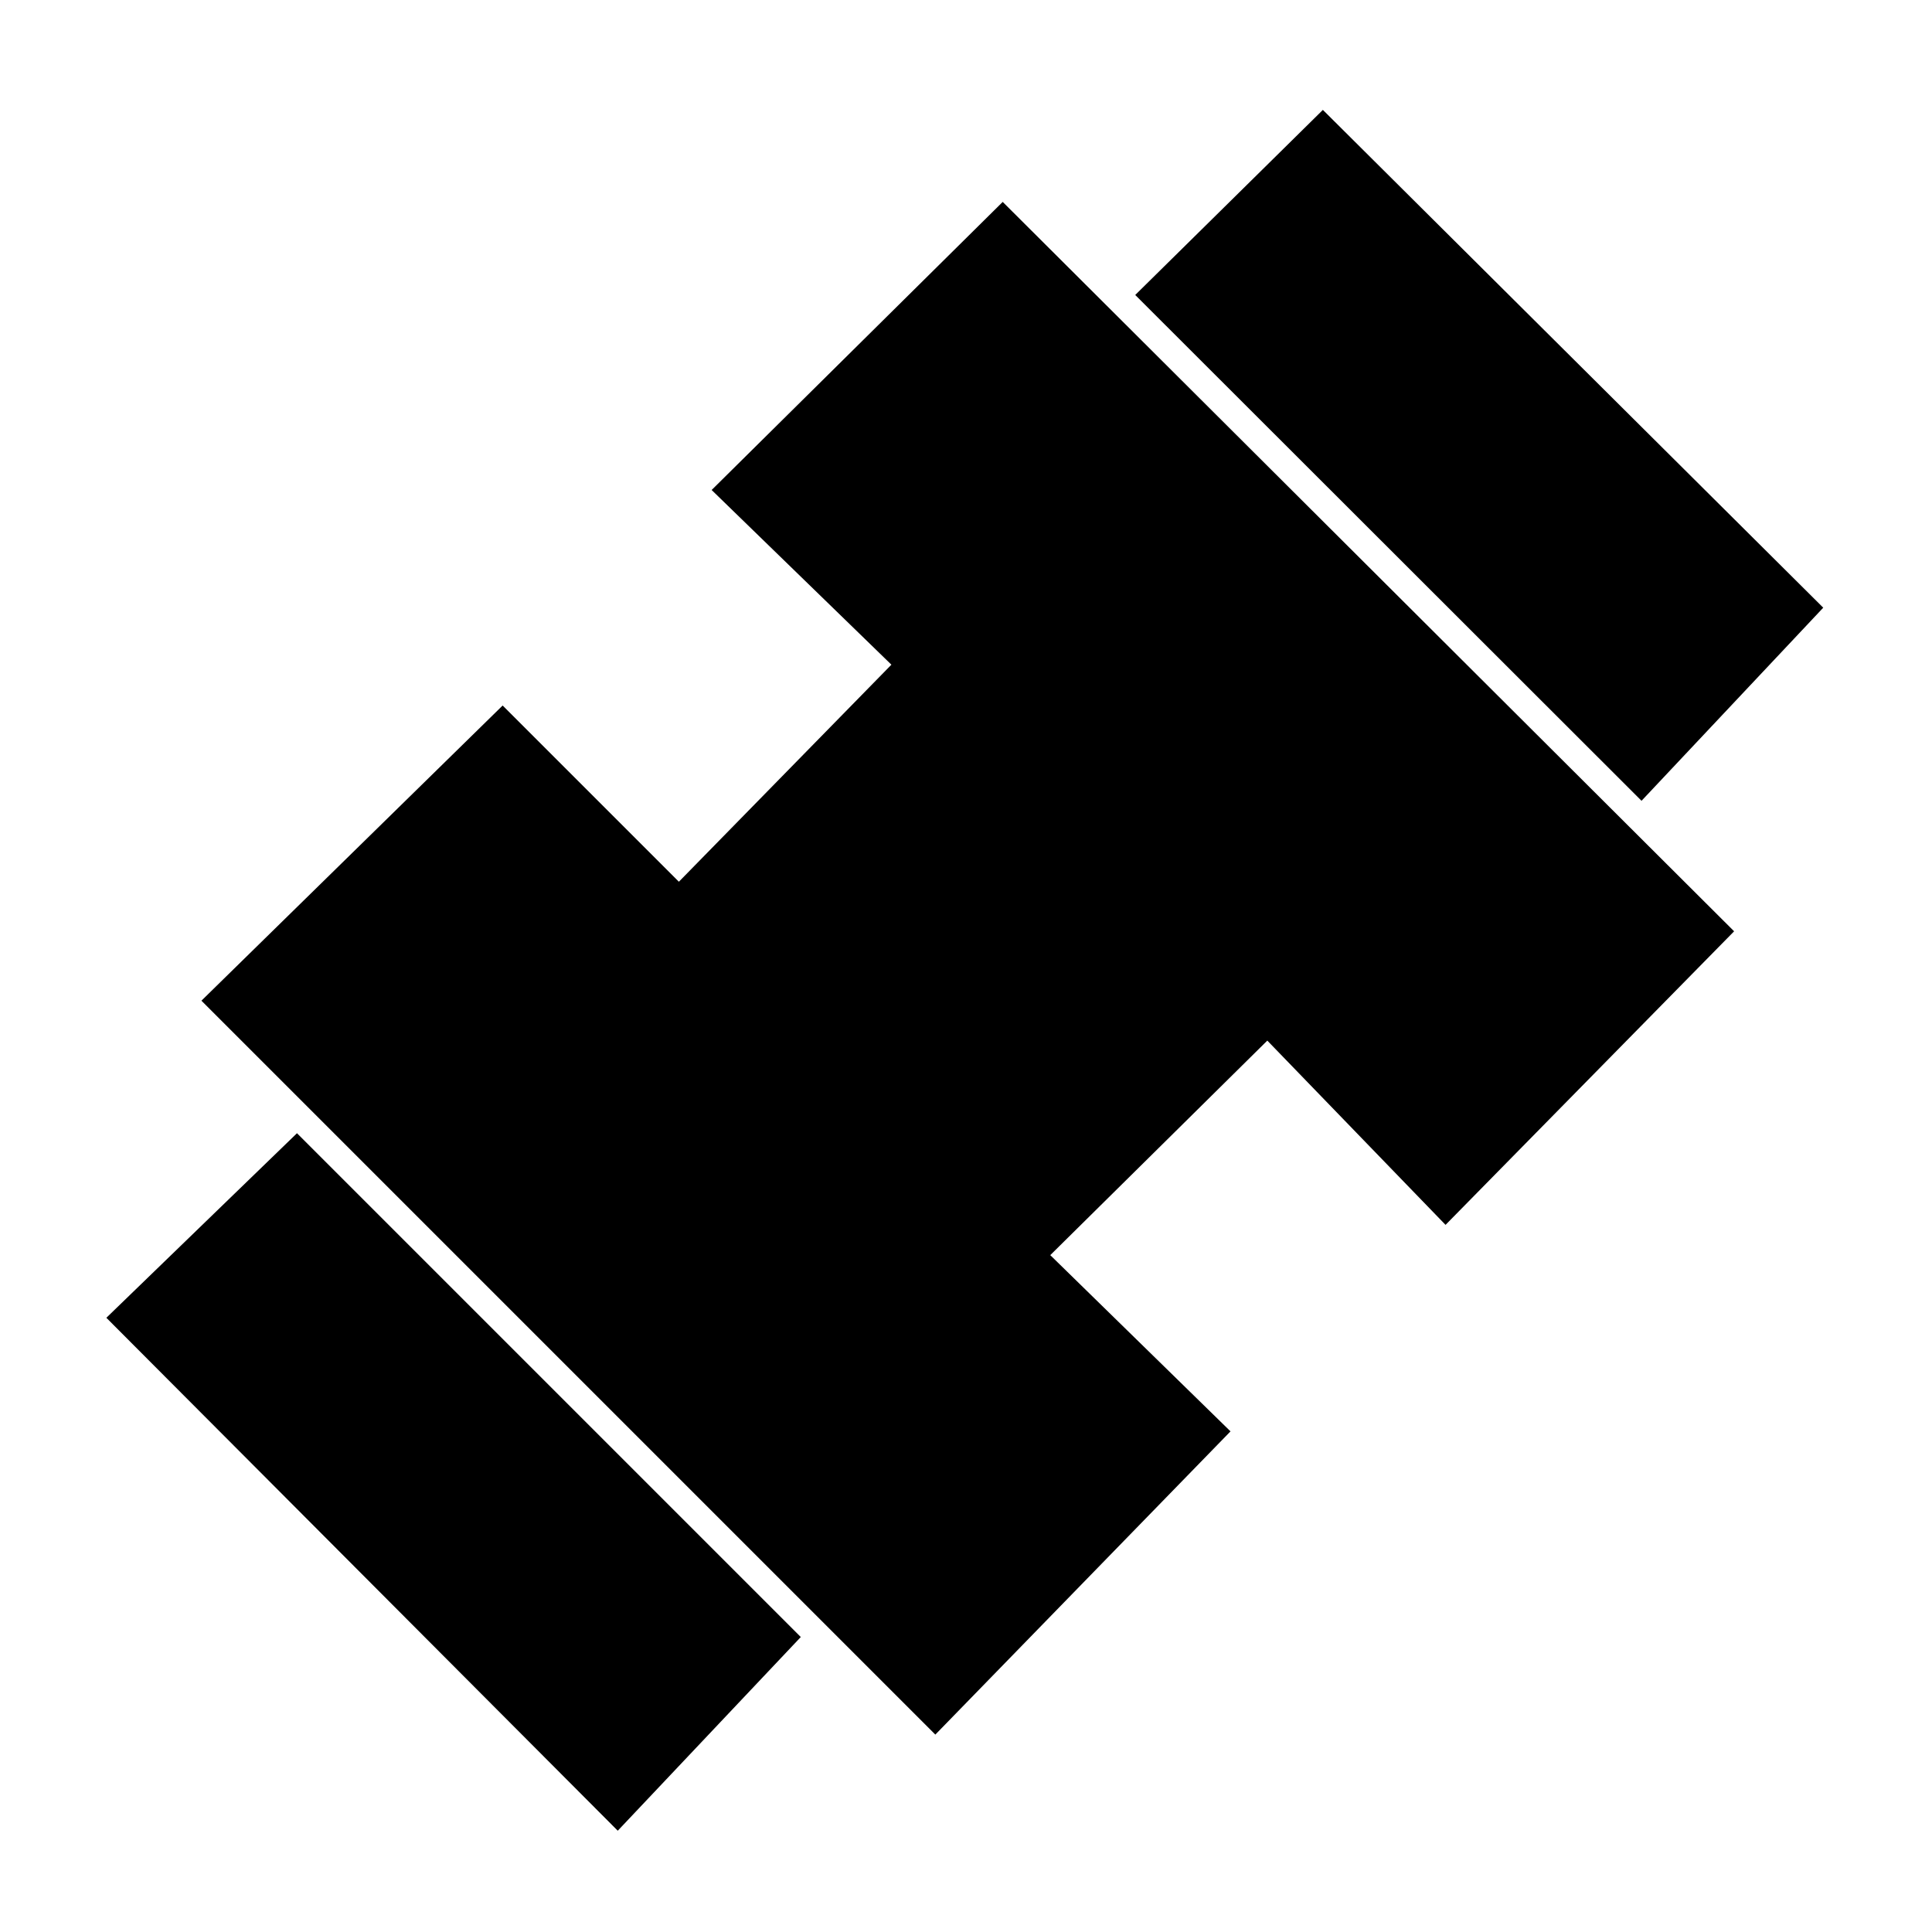 <svg xmlns="http://www.w3.org/2000/svg" height="20" viewBox="0 -960 960 960" width="20"><path d="M815.67-562.09 564.09-813.43l93.24-91.96 248.63 247.35-90.29 95.95ZM306.96-50.33 52.85-305.2l94.72-91.71 250.34 250.34-90.95 96.24Zm157.8-47.76L100.09-462.76l149.67-146.67 87.57 87.56 105.6-107.85-89.32-86.8 144.63-143.15 363.43 362.43-143.39 145.87-88.56-91.56-107.85 106.6 89.56 87.57L464.76-98.09Z"/></svg>